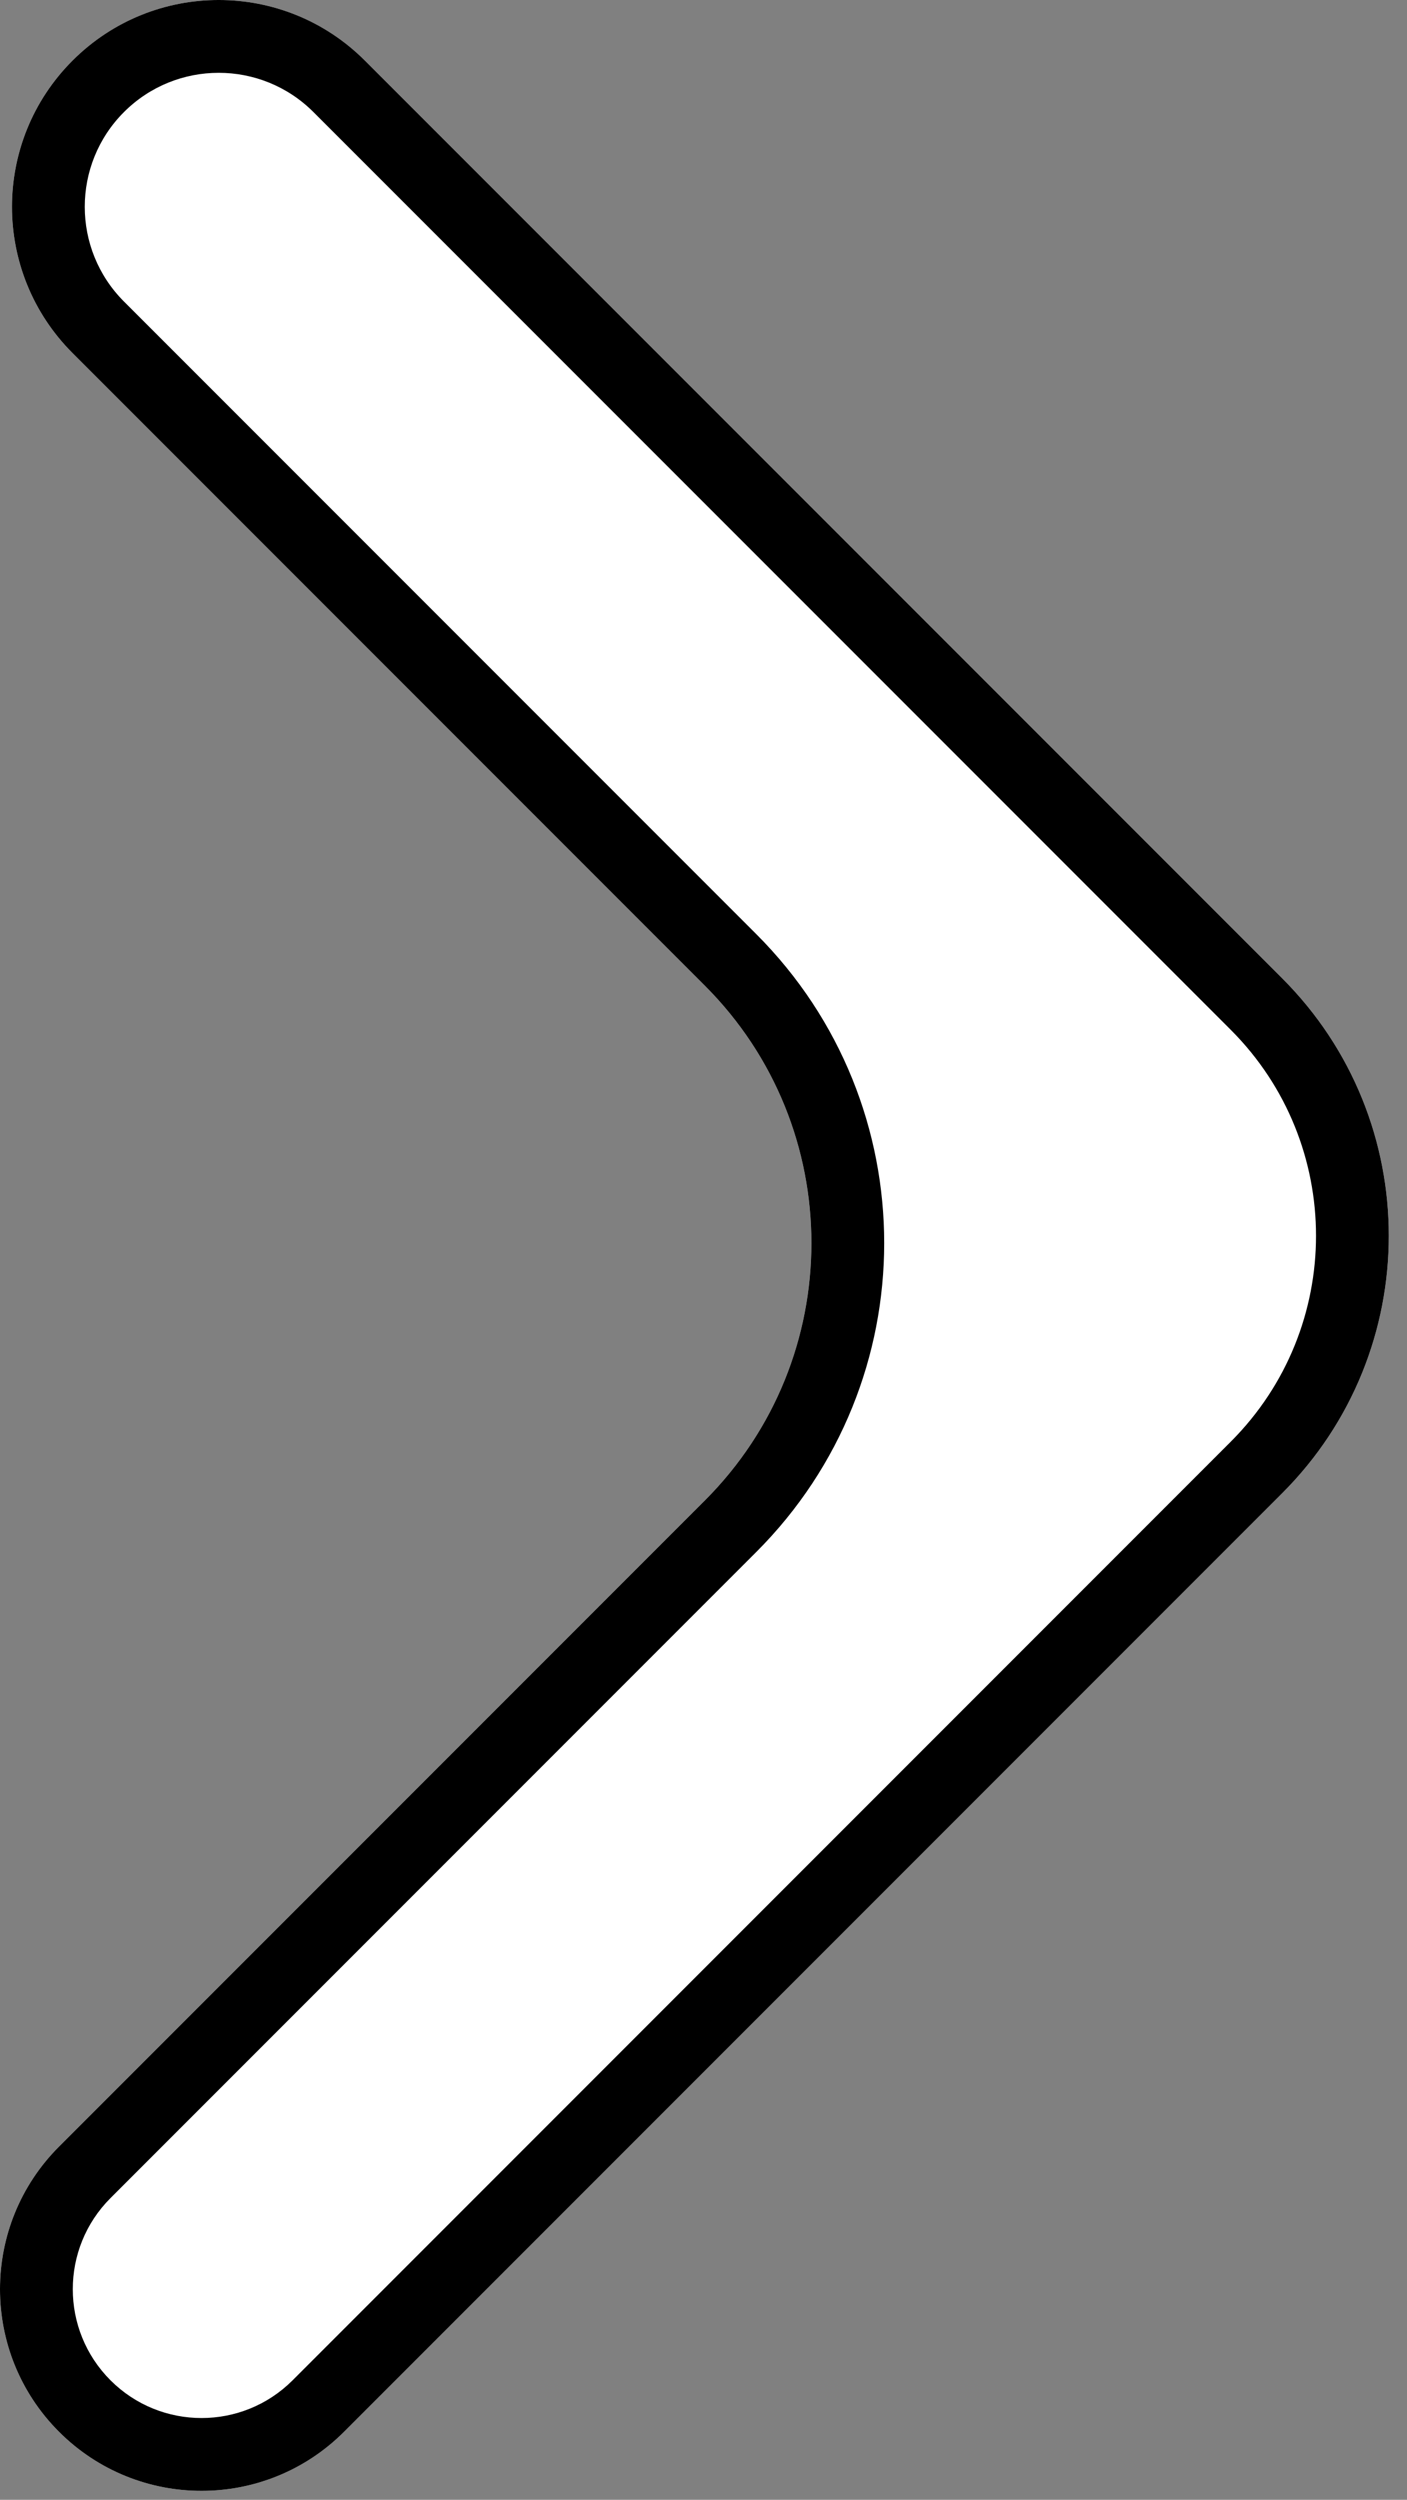 <svg width="58" height="103" viewBox="0 0 58 103" fill="none" xmlns="http://www.w3.org/2000/svg">
<rect x="0" y="0" width="58" height="103" fill="#808080" stroke="none"/>
<path fill-rule="evenodd" clip-rule="evenodd" d="M52.856 61.524C58.714 55.666 58.714 46.169 52.856 40.311L15.041 2.496C11.713 -0.832 6.318 -0.832 2.99 2.496C-0.338 5.824 -0.338 11.219 2.99 14.547L29.055 40.612C34.913 46.47 34.913 55.967 29.055 61.825L2.433 88.447C-0.811 91.692 -0.811 96.952 2.433 100.197C5.678 103.442 10.939 103.442 14.183 100.197L52.856 61.524Z" fill="white"/>
<path fill-rule="evenodd" clip-rule="evenodd" d="M50.735 42.432L12.92 4.617C10.763 2.461 7.268 2.461 5.111 4.617C2.955 6.773 2.955 10.269 5.111 12.425L31.177 38.49C38.206 45.52 38.206 56.917 31.177 63.946L4.555 90.568C2.482 92.641 2.482 96.002 4.555 98.076C6.628 100.149 9.989 100.149 12.062 98.076L50.735 59.403C55.421 54.717 55.421 47.119 50.735 42.432ZM52.856 40.311C58.714 46.169 58.714 55.666 52.856 61.524L14.183 100.197C10.939 103.442 5.678 103.442 2.433 100.197C-0.811 96.952 -0.811 91.692 2.433 88.447L29.055 61.825C34.913 55.967 34.913 46.47 29.055 40.612L2.99 14.547C-0.338 11.219 -0.338 5.824 2.99 2.496C6.318 -0.832 11.713 -0.832 15.041 2.496L52.856 40.311Z" fill="black"/>
</svg>
